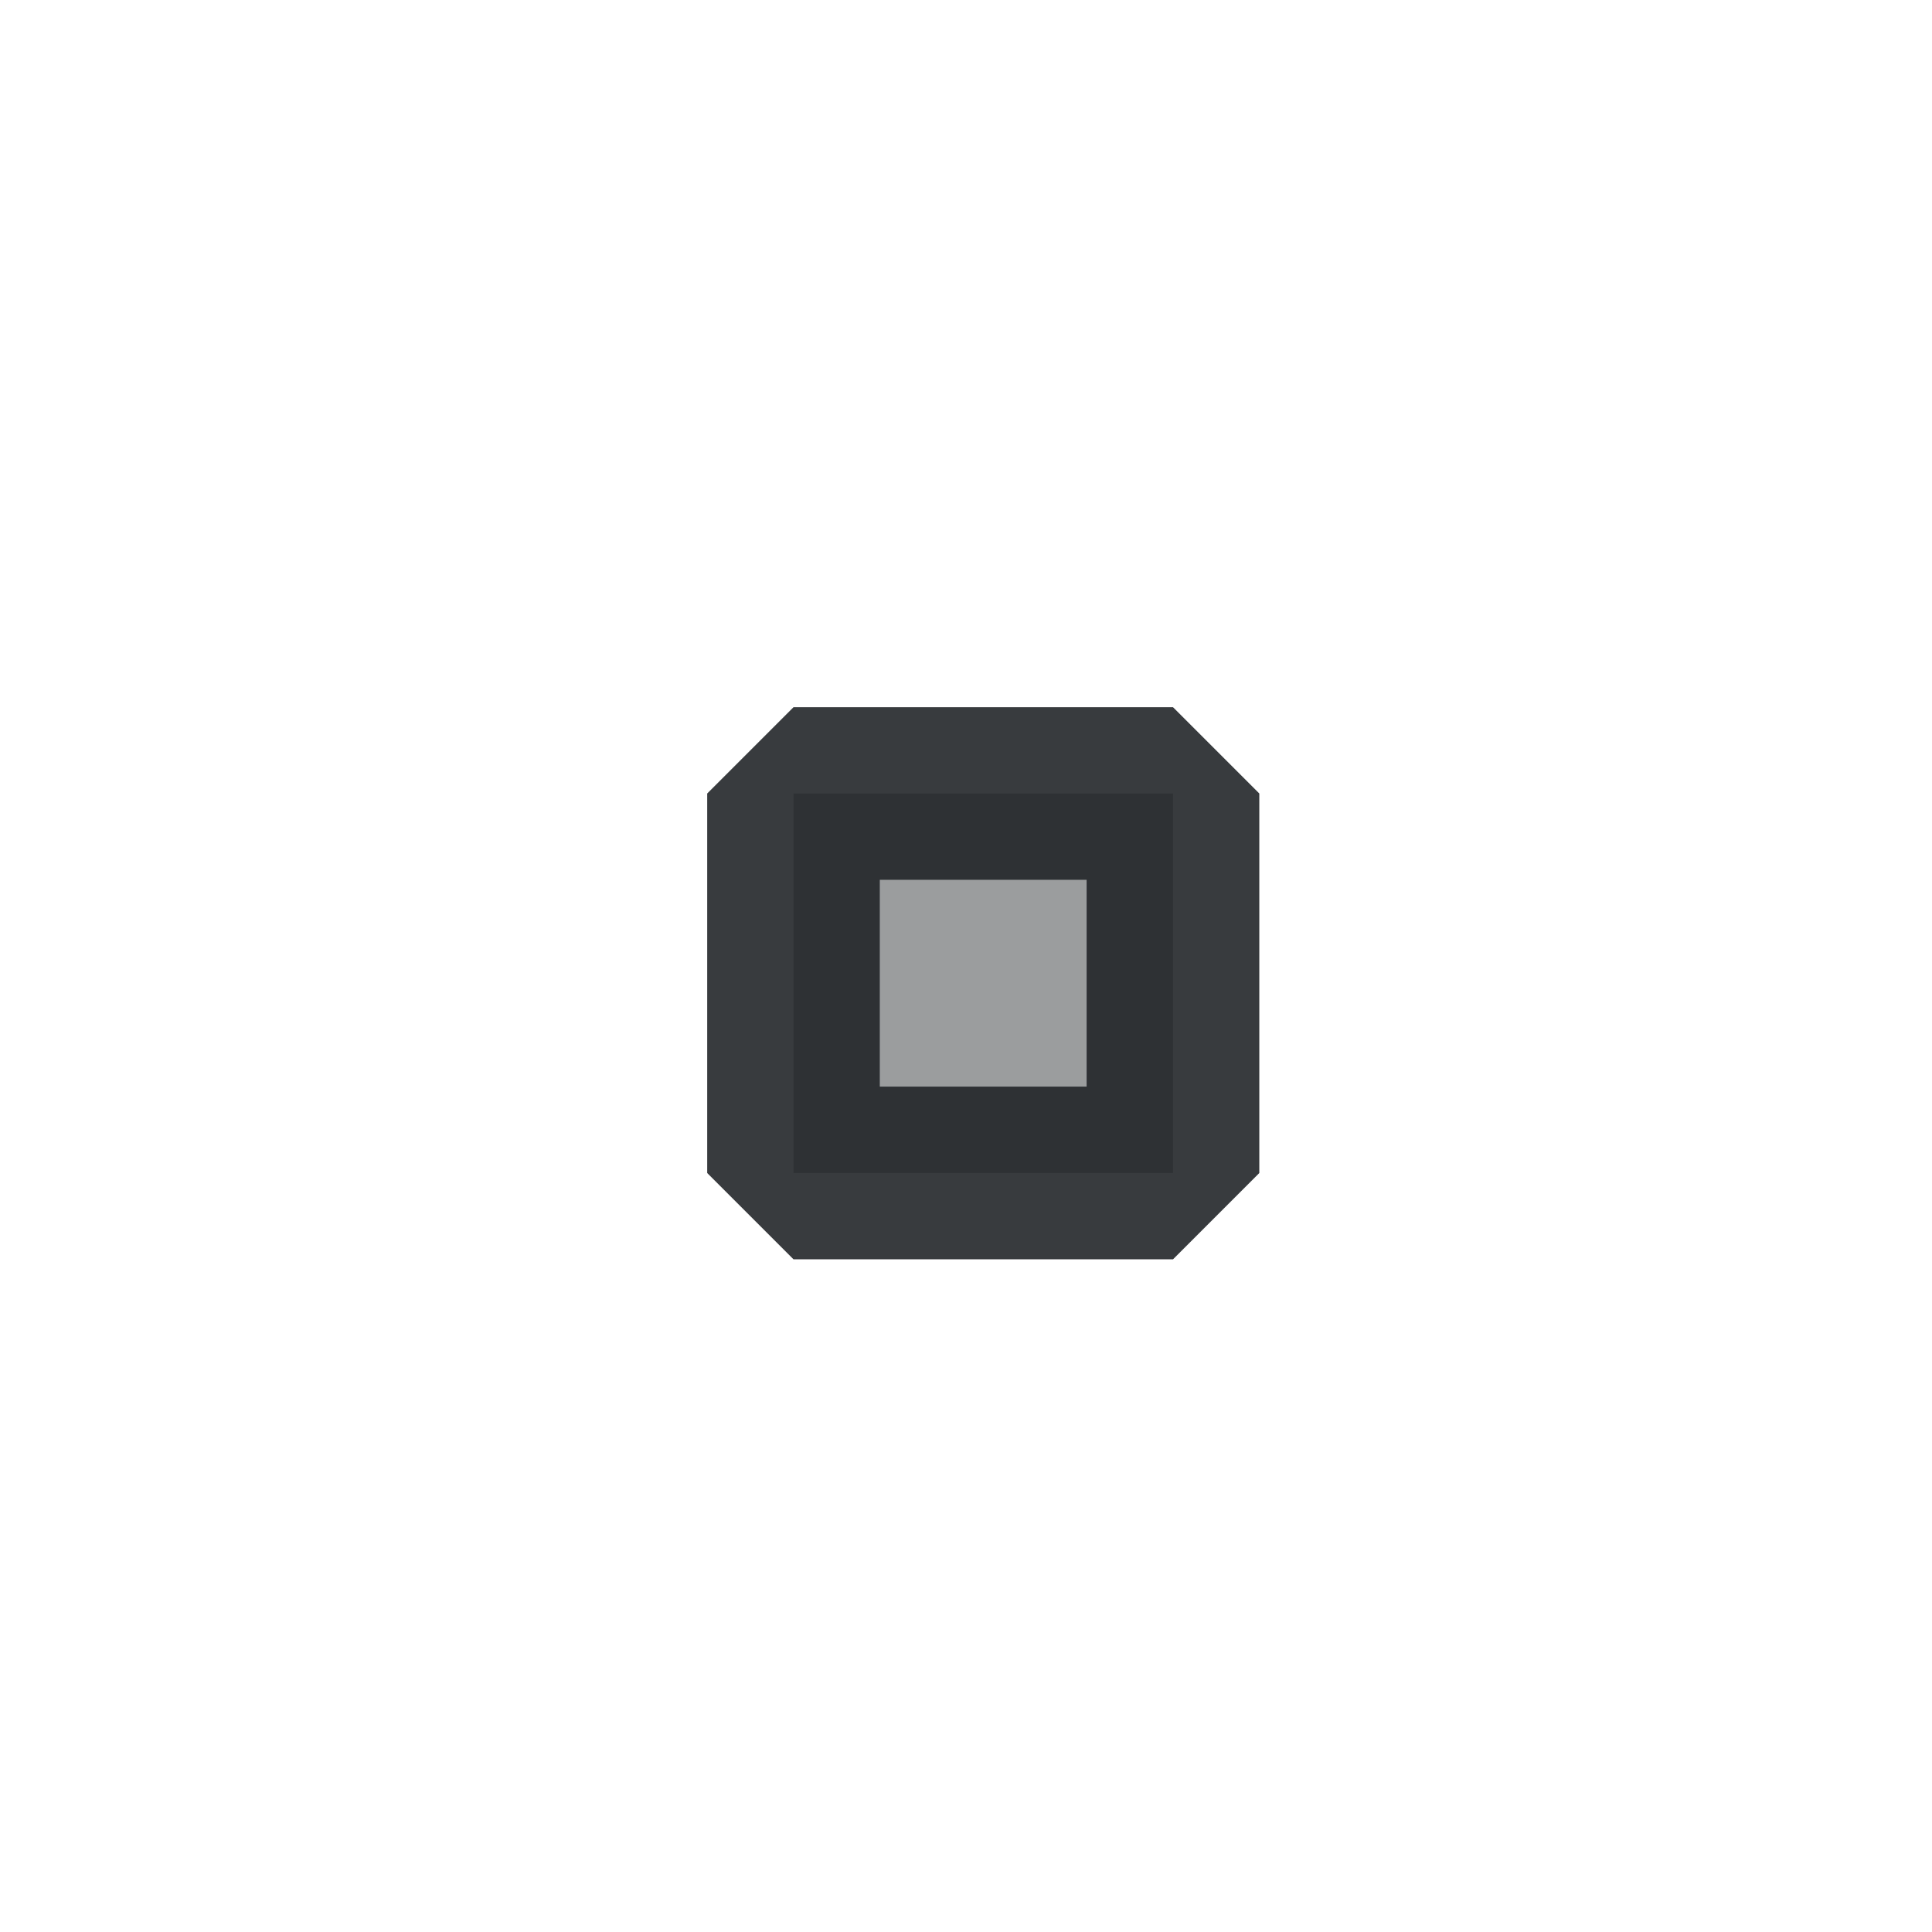 <?xml version='1.0' encoding='UTF-8' standalone='no'?>
<svg baseProfile="tiny" height="8.467mm" version="1.2" viewBox="0 0 56 56" width="8.467mm" xmlns="http://www.w3.org/2000/svg" xmlns:xlink="http://www.w3.org/1999/xlink">
    <style id="current-color-scheme" type="text/css">.ColorScheme-Text {color:#232629;}</style>
    <title>Qt SVG Document</title>
    <desc>Auto-generated by Klassy window decoration</desc>
    <defs/>
    <g fill="none" fill-rule="evenodd" stroke="black" stroke-linecap="square" stroke-linejoin="bevel" stroke-width="1">
        <g class="ColorScheme-Text" fill="currentColor" fill-opacity="0.45" font-family="Noto Sans" font-size="23.333" font-style="normal" font-weight="400" stroke="none" transform="matrix(3.111,0,0,3.111,23,23)">
            <rect height="3.536" width="3.536" x="0" y="0"/>
        </g>
        <g class="ColorScheme-Text" fill="currentColor" fill-opacity="0.902" font-family="Noto Sans" font-size="23.333" font-style="normal" font-weight="400" stroke="none" transform="matrix(3.111,0,0,3.111,23,23)">
            <path d="M0,-0.804 L3.536,-0.804 L4.34,0 L4.34,3.536 L3.536,4.34 L0,4.34 L-0.804,3.536 L-0.804,0 L0,-0.804 M0.804,0 L0.804,3.536 L0,3.536 L0,2.731 L3.536,2.731 L3.536,3.536 L2.731,3.536 L2.731,0 L3.536,0 L3.536,0.804 L0,0.804 L0,0 L0.804,0" fill-rule="nonzero" vector-effect="none"/>
        </g>
    </g>
</svg>

